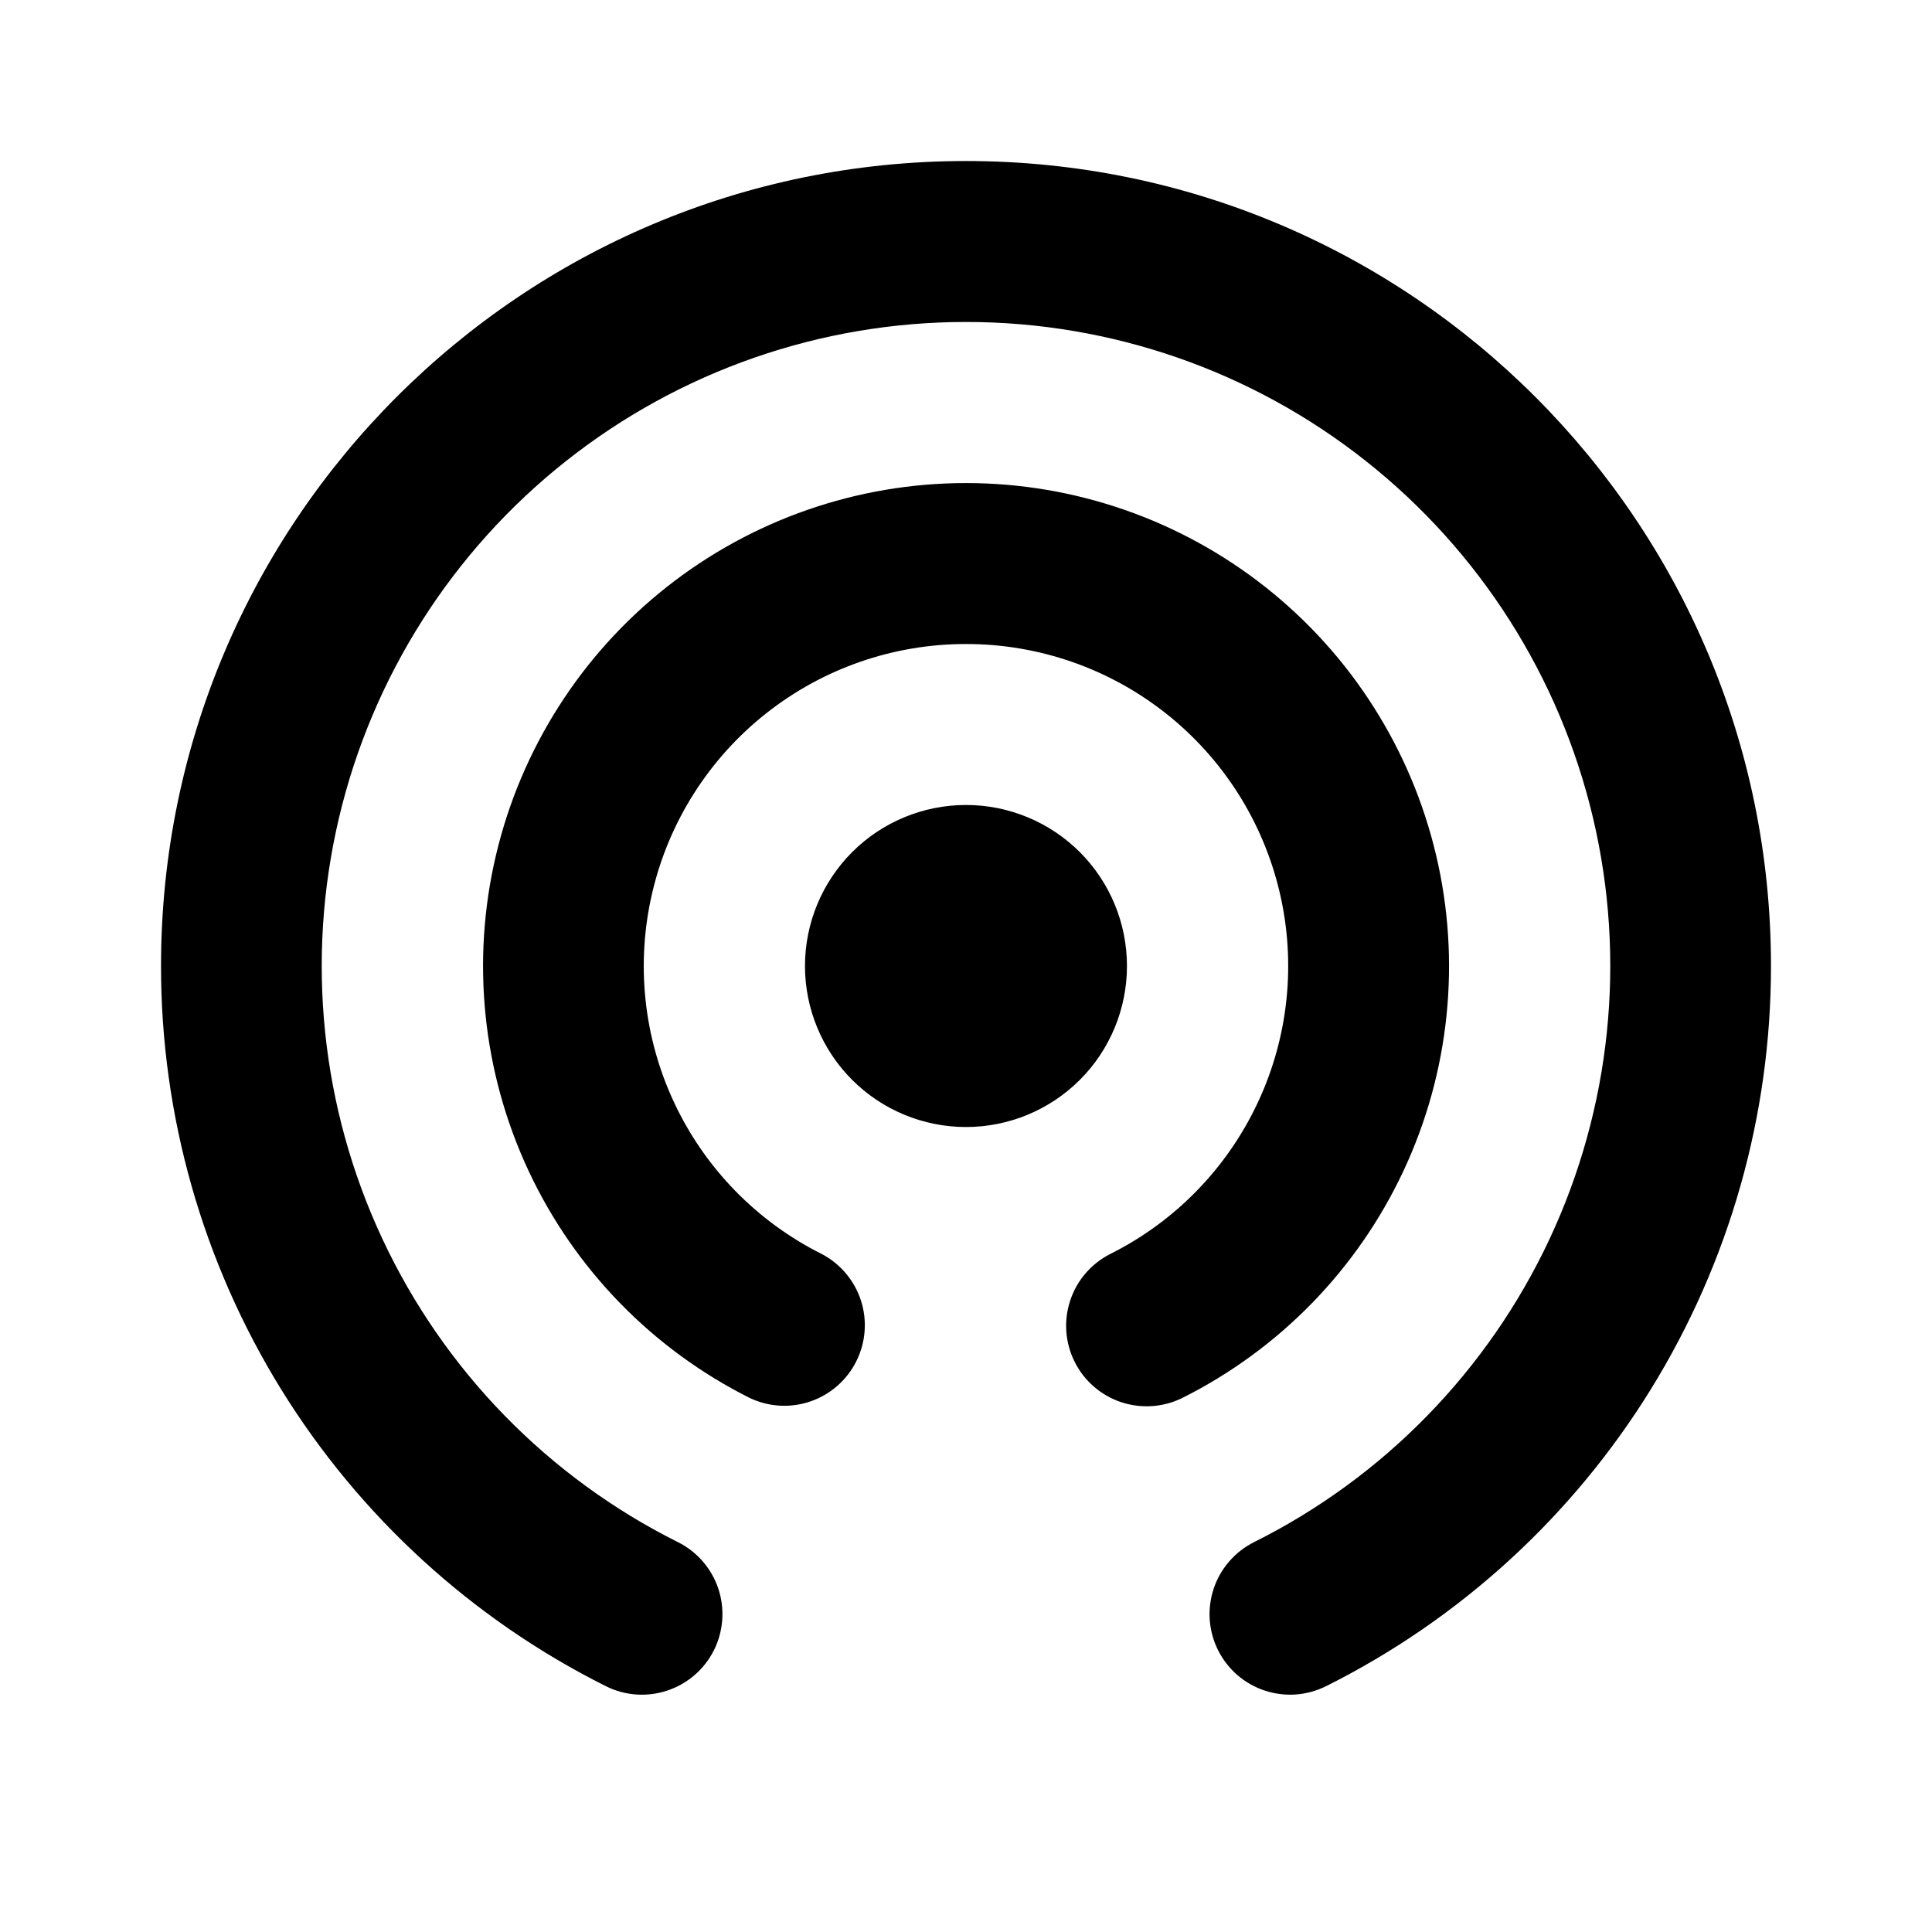 <svg width="32" height="32" viewBox="0 0 32 32" fill="none" xmlns="http://www.w3.org/2000/svg">
<path fill-rule="evenodd" clip-rule="evenodd" d="M16 5.333C13.596 5.332 11.263 6.143 9.377 7.635C7.492 9.126 6.166 11.21 5.614 13.549C5.062 15.889 5.316 18.346 6.335 20.523C7.354 22.7 9.079 24.469 11.229 25.543C11.546 25.701 11.786 25.979 11.898 26.314C12.009 26.65 11.983 27.016 11.825 27.333C11.666 27.649 11.389 27.89 11.053 28.001C10.717 28.113 10.351 28.087 10.034 27.928C7.82 26.82 5.958 25.117 4.656 23.011C3.355 20.904 2.666 18.476 2.667 16C2.667 8.636 8.636 2.667 16 2.667C23.364 2.667 29.333 8.636 29.333 16C29.334 18.476 28.645 20.904 27.343 23.011C26.042 25.117 24.18 26.82 21.965 27.928C21.808 28.006 21.638 28.053 21.463 28.066C21.289 28.078 21.113 28.056 20.947 28.001C20.781 27.946 20.627 27.858 20.494 27.744C20.362 27.629 20.254 27.489 20.175 27.333C20.097 27.176 20.05 27.006 20.037 26.831C20.025 26.656 20.047 26.481 20.102 26.314C20.157 26.148 20.245 25.994 20.36 25.862C20.474 25.73 20.614 25.621 20.77 25.543C22.921 24.469 24.645 22.7 25.665 20.523C26.684 18.346 26.938 15.889 26.386 13.549C25.834 11.21 24.507 9.126 22.622 7.635C20.737 6.143 18.404 5.332 16 5.333ZM16 10.667C14.798 10.666 13.631 11.071 12.688 11.817C11.745 12.563 11.082 13.605 10.806 14.775C10.529 15.945 10.656 17.174 11.166 18.262C11.676 19.351 12.539 20.235 13.614 20.772C13.922 20.935 14.154 21.212 14.261 21.544C14.367 21.876 14.339 22.236 14.183 22.547C14.027 22.859 13.756 23.097 13.426 23.211C13.097 23.325 12.736 23.305 12.421 23.156C10.81 22.35 9.517 21.023 8.754 19.391C7.991 17.759 7.801 15.916 8.215 14.163C8.629 12.409 9.623 10.846 11.036 9.728C12.449 8.61 14.198 8.001 16 8.001C17.802 8.001 19.552 8.61 20.965 9.728C22.378 10.846 23.372 12.409 23.786 14.163C24.201 15.916 24.011 17.759 23.247 19.391C22.484 21.023 21.191 22.35 19.58 23.156C19.264 23.311 18.9 23.335 18.566 23.223C18.233 23.111 17.957 22.871 17.8 22.557C17.642 22.242 17.615 21.878 17.725 21.544C17.834 21.209 18.072 20.932 18.385 20.772C19.461 20.235 20.323 19.351 20.833 18.262C21.343 17.174 21.47 15.945 21.194 14.775C20.918 13.605 20.255 12.563 19.312 11.817C18.369 11.071 17.202 10.666 16 10.667ZM13.333 16C13.333 15.293 13.614 14.615 14.114 14.114C14.614 13.614 15.293 13.333 16 13.333C16.707 13.333 17.385 13.614 17.886 14.114C18.386 14.615 18.666 15.293 18.666 16C18.666 16.707 18.386 17.386 17.886 17.886C17.385 18.386 16.707 18.667 16 18.667C15.293 18.667 14.614 18.386 14.114 17.886C13.614 17.386 13.333 16.707 13.333 16Z" fill="black"/>
</svg>
